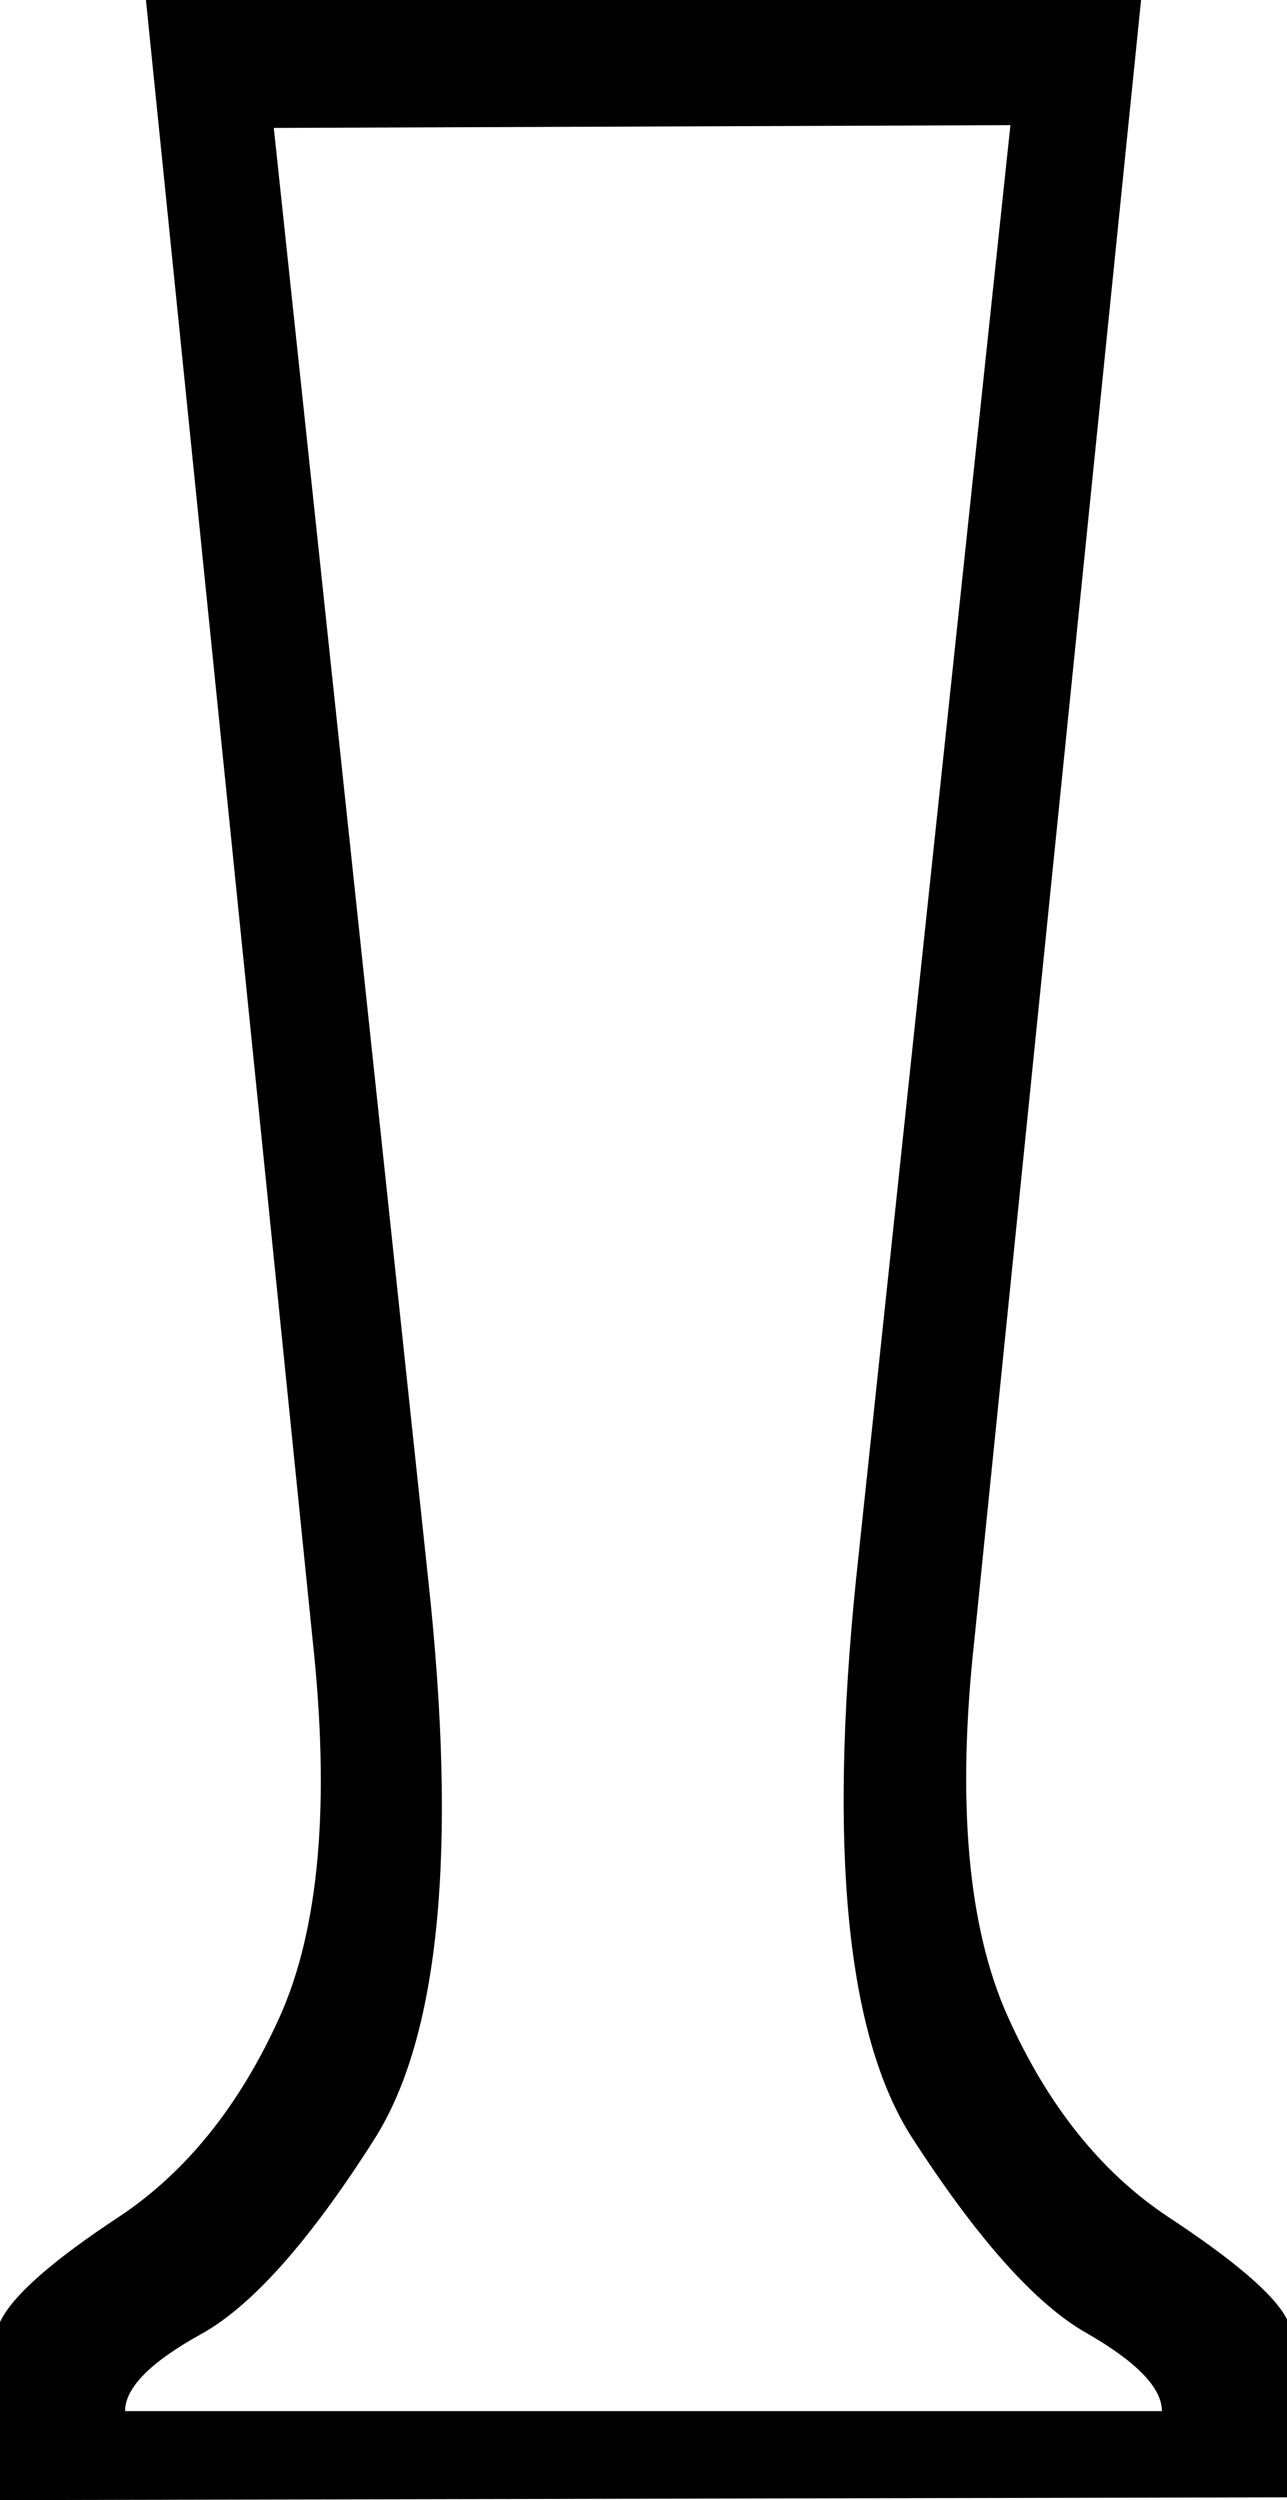 <?xml version='1.0' encoding ='UTF-8' standalone='no'?>
<svg width='9.26' height='17.98' xmlns='http://www.w3.org/2000/svg' xmlns:xlink='http://www.w3.org/1999/xlink'  version='1.1' >
<path style='fill:black; stroke:none' d=' M 7.27 0.9  L 6.16 11.35  Q 5.86 14.28 6.56 15.37  Q 7.27 16.47 7.82 16.78  Q 8.36 17.09 8.36 17.34  L 0.9 17.34  Q 0.9 17.09 1.44 16.79  Q 1.99 16.49 2.69 15.39  Q 3.4 14.28 3.08 11.35  L 1.97 0.92  L 7.27 0.9  Z  M 1.05 0  L 2.25 11.8  Q 2.44 13.56 2.01 14.51  Q 1.58 15.46 0.86 15.94  Q 0.13 16.42 0 16.7  L 0 17.98  L 9.26 17.96  L 9.26 16.68  Q 9.13 16.42 8.4 15.94  Q 7.68 15.46 7.25 14.5  Q 6.82 13.54 7.01 11.8  L 8.21 0  Z '/></svg>
